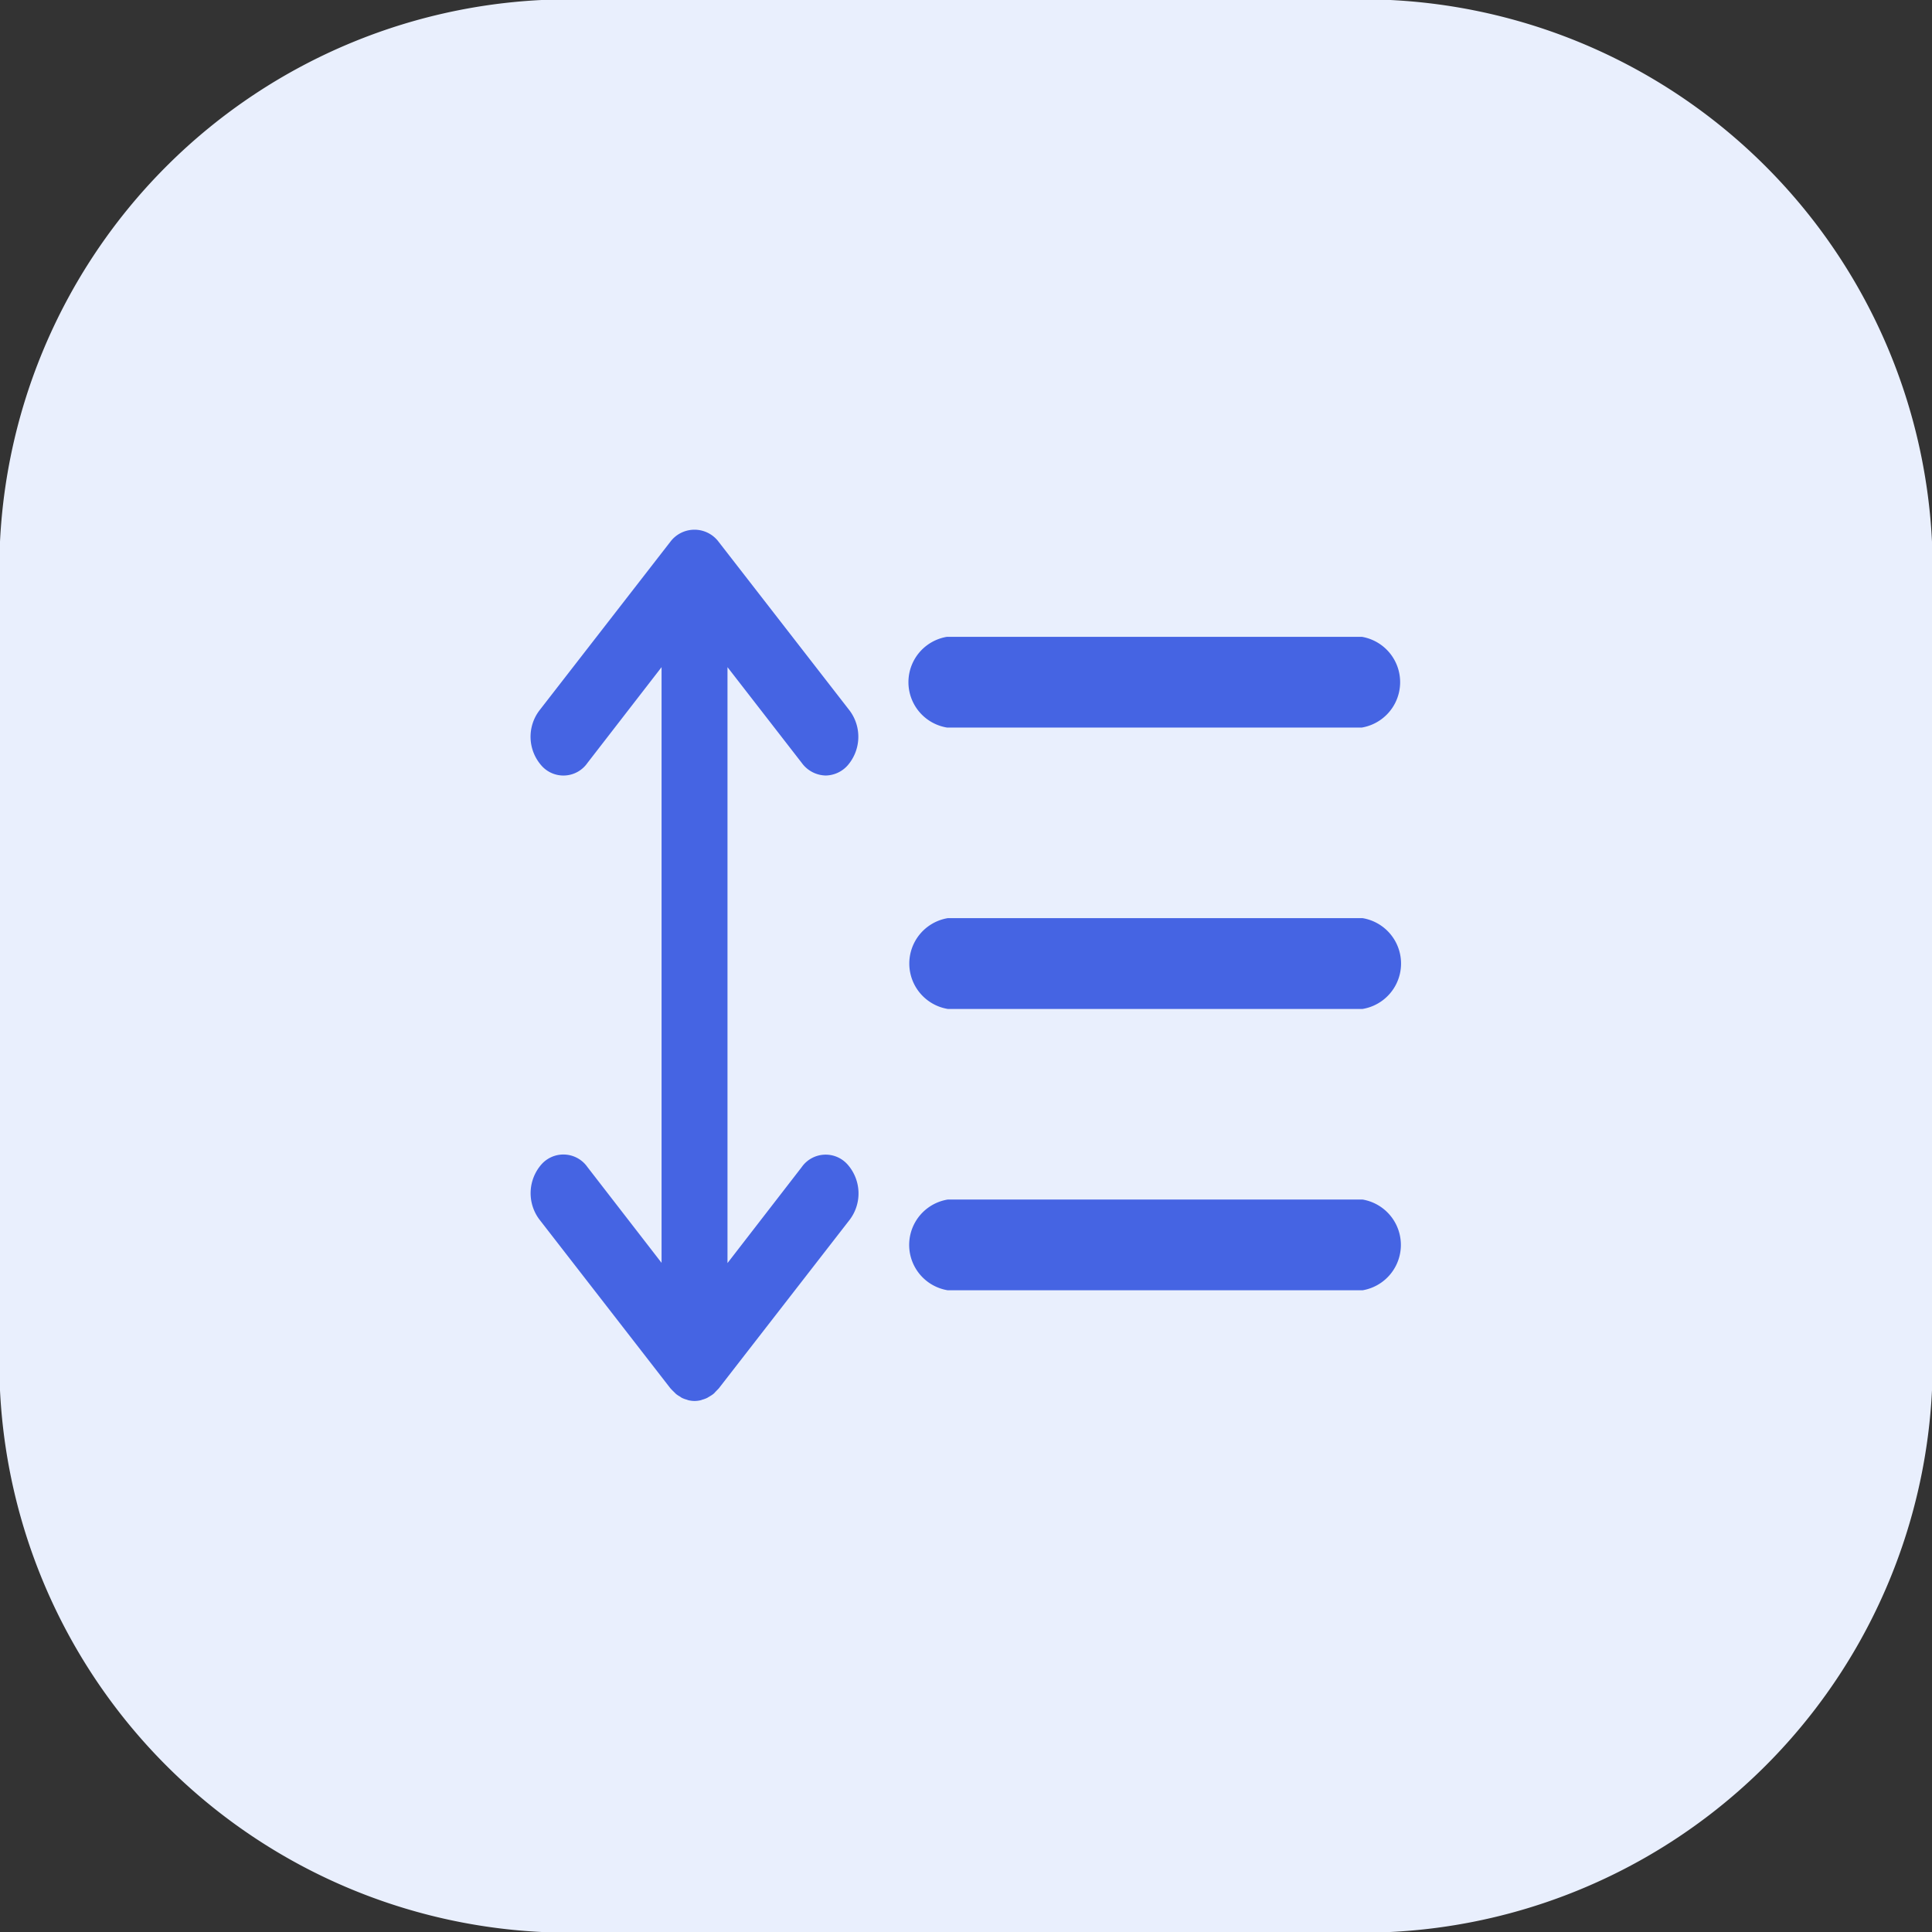 <svg id="_-s-拖拽选中02" data-name="-s-拖拽选中02" xmlns="http://www.w3.org/2000/svg" width="33.876" height="33.876" viewBox="0 0 33.876 33.876">
  <rect x="0" y="0" width="33.876" height="33.876" fill="#333333" stroke="none"/>
  <defs>
    <style>
      .cls-1 {
        fill: #e9effd;
      }

      .cls-1, .cls-2 {
        fill-rule: evenodd;
      }

      .cls-2 {
        fill: #4564e3;
      }
    </style>
  </defs>
  <path id="矩形_1960" data-name="矩形 1960" class="cls-1" d="M286.05,380.05h13.9a10,10,0,0,1,10,10v13.9a10,10,0,0,1-10,10h-13.9a10,10,0,0,1-10-10v-13.9A10,10,0,0,1,286.05,380.05Z" transform="translate(-276.062 -380.062)"/>
  <path id="形状_764" data-name="形状 764" class="cls-2" d="M290.121,393.44a0.532,0.532,0,0,0,.42.22,0.526,0.526,0,0,0,.385-0.179,0.767,0.767,0,0,0,.035-0.958l-2.3-2.963a0.529,0.529,0,0,0-.844,0l-2.3,2.963a0.763,0.763,0,0,0,.035.958,0.512,0.512,0,0,0,.81-0.041l1.3-1.68v10.445l-1.3-1.68a0.514,0.514,0,0,0-.81-0.042,0.767,0.767,0,0,0-.035.958l2.3,2.964,0.009,0.009c0.016,0.019.037,0.038,0.056,0.057l0.032,0.032a0.485,0.485,0,0,0,.073.048,0.21,0.21,0,0,0,.027.019,0.463,0.463,0,0,0,.094.035l0.017,0.007a0.483,0.483,0,0,0,.115.015,0.472,0.472,0,0,0,.116-0.015l0.017-.007a0.463,0.463,0,0,0,.094-0.035,0.214,0.214,0,0,1,.027-0.016c0.024-.016.048-0.028,0.073-0.048s0.021-.019.032-0.031l0.056-.058,0.009-.009,2.3-2.963a0.766,0.766,0,0,0-.035-0.958,0.513,0.513,0,0,0-.811.041l-1.3,1.681V391.76Zm9.82-.621h-7.274a0.806,0.806,0,0,1,0-1.591h7.274A0.807,0.807,0,0,1,299.941,392.819Zm0.013,4.934H292.68a0.807,0.807,0,0,1,0-1.592h7.274A0.807,0.807,0,0,1,299.954,397.753Zm0,4.933H292.68a0.806,0.806,0,0,1,0-1.591h7.274A0.807,0.807,0,0,1,299.954,402.686Z" transform="translate(-276.062 -380.062)"/>
</svg>
